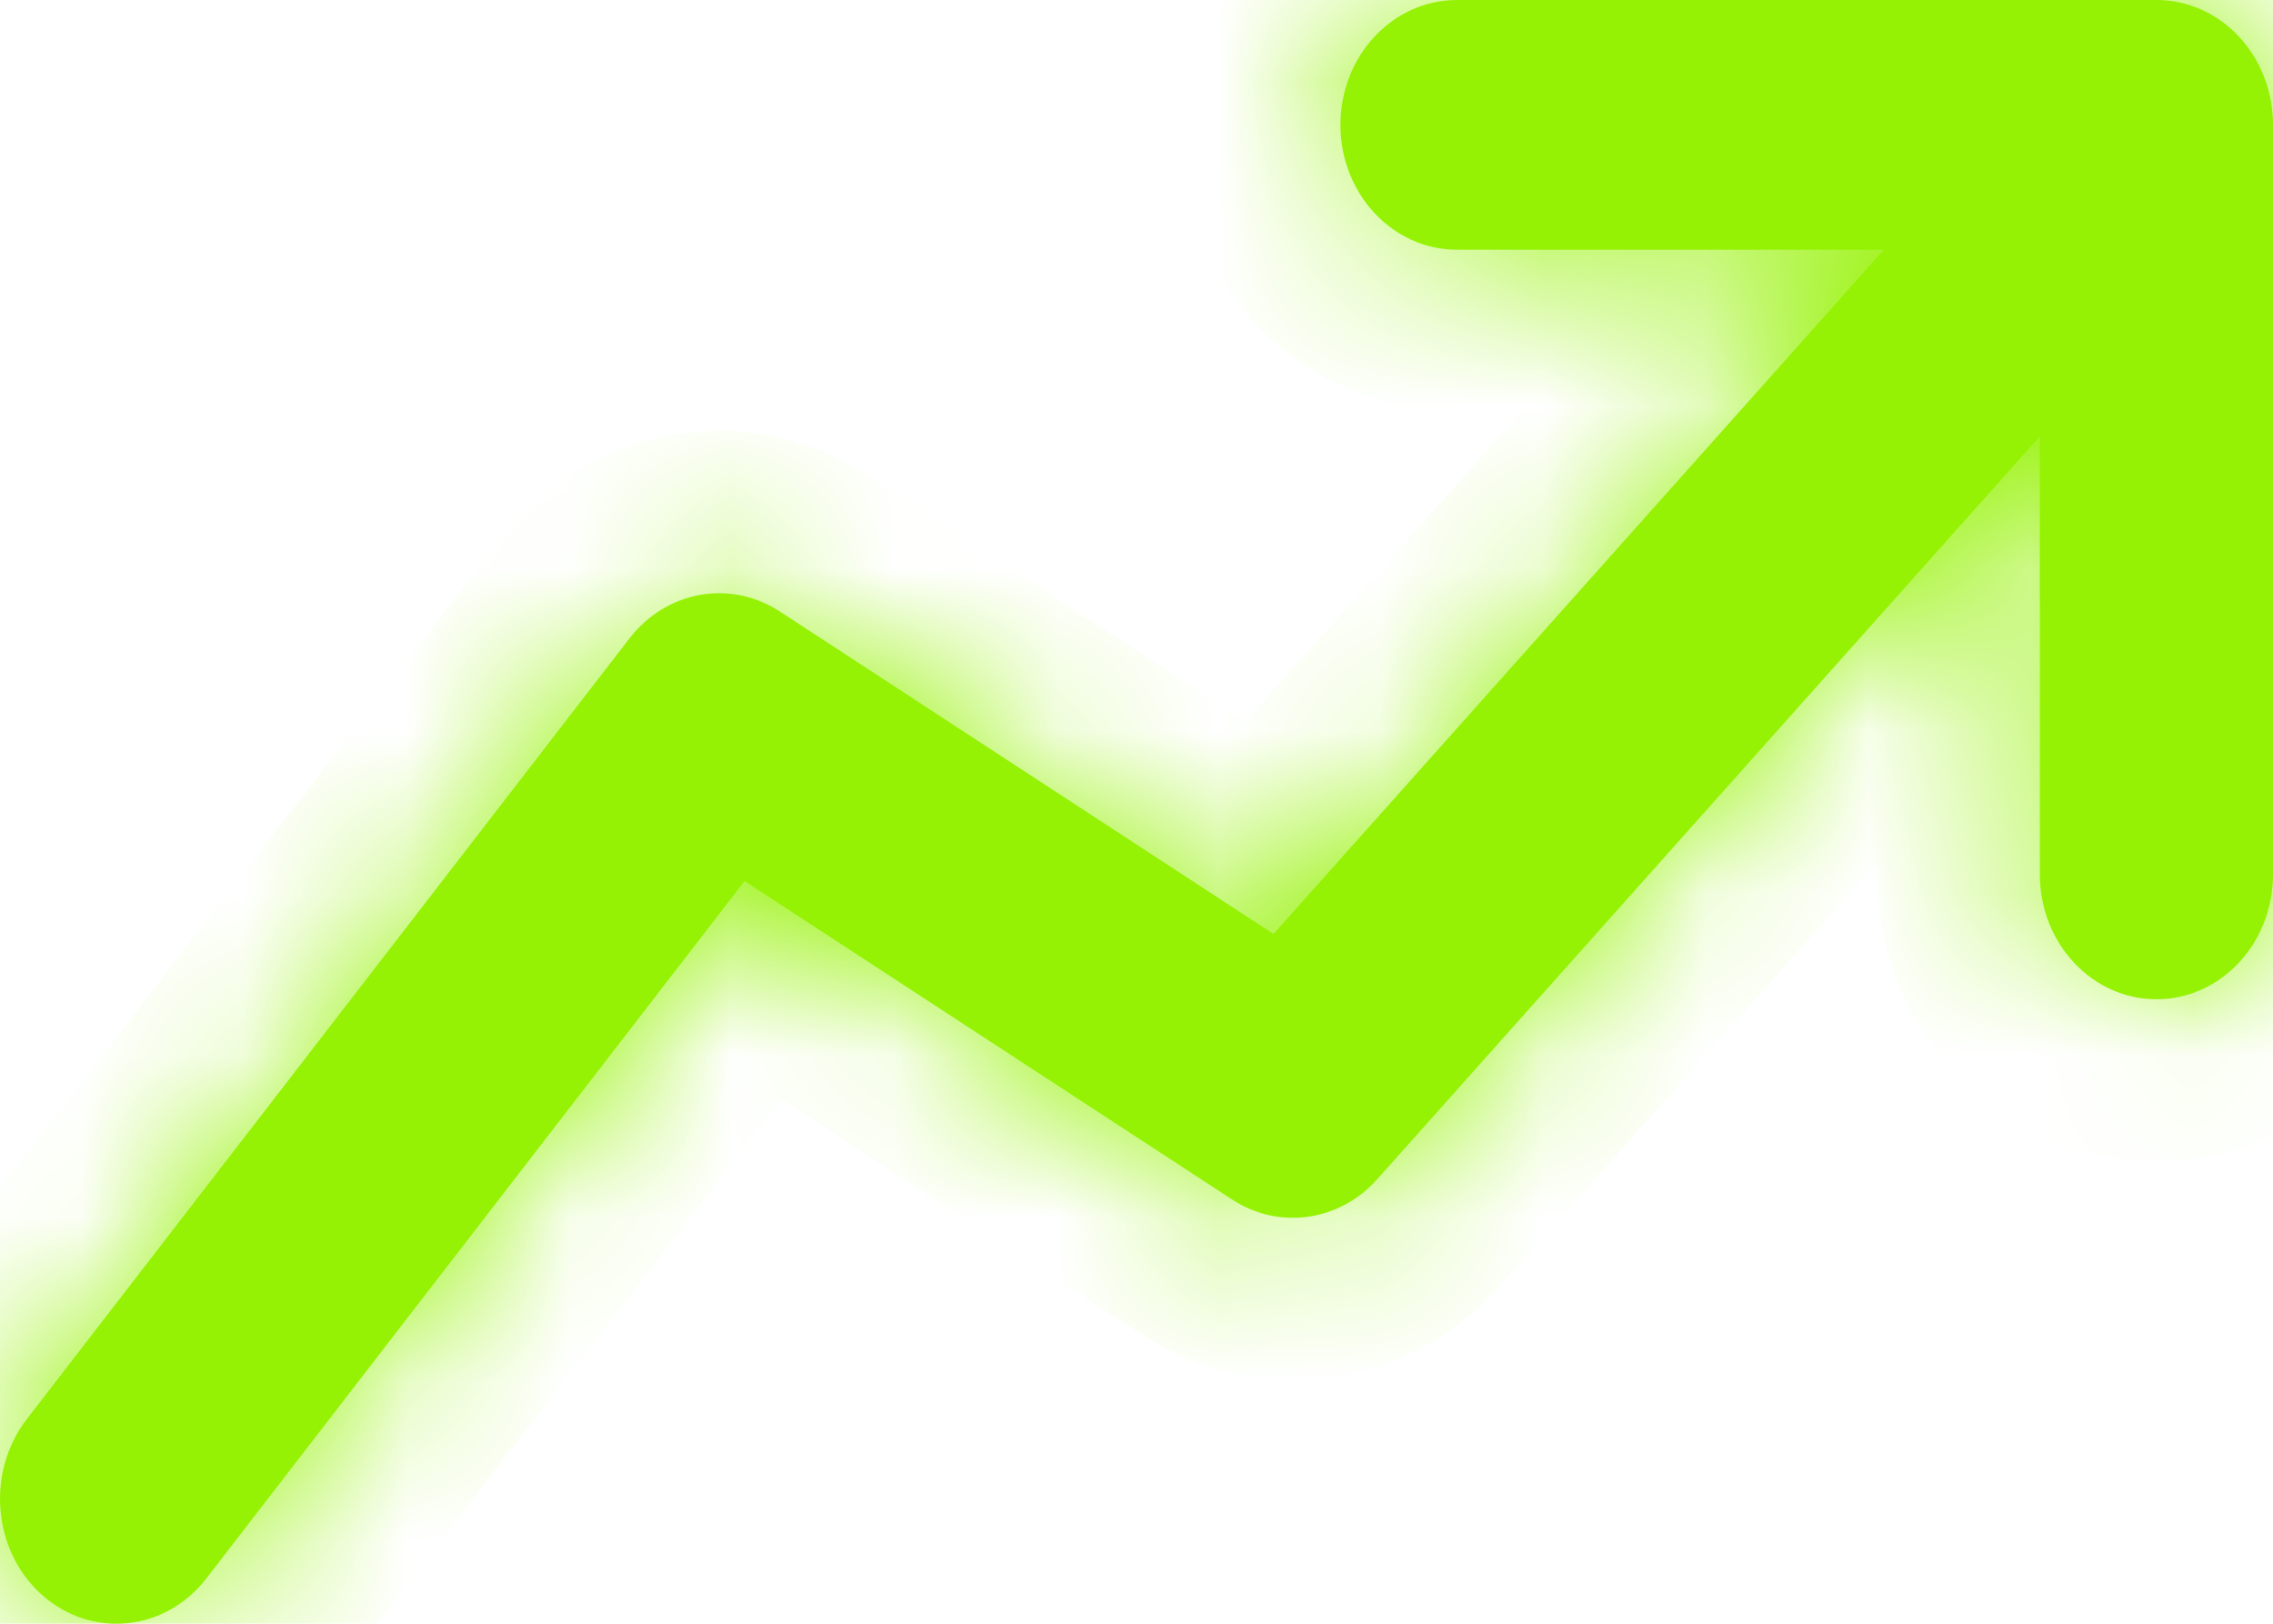 ﻿<?xml version="1.0" encoding="utf-8"?>
<svg version="1.1" xmlns:xlink="http://www.w3.org/1999/xlink" width="14px" height="10px" xmlns="http://www.w3.org/2000/svg">
  <defs>
    <mask fill="white" id="clip58">
      <path d="M 8.974 1.538  C 8.578 1.538  8.256 1.194  8.256 0.769  C 8.256 0.344  8.578 0  8.974 0  C 8.974 0  13.282 0  13.282 0  C 13.679 0  14 0.344  14 0.769  C 14 0.769  14 5.385  14 5.385  C 14 5.81  13.679 6.154  13.282 6.154  C 12.886 6.154  12.564 5.81  12.564 5.385  C 12.564 5.385  12.564 2.687  12.564 2.687  C 12.564 2.687  8.483 7.262  8.483 7.262  C 8.25 7.523  7.878 7.576  7.59 7.388  C 7.59 7.388  4.586 5.426  4.586 5.426  C 4.586 5.426  1.271 9.721  1.271 9.721  C 1.018 10.048  0.566 10.094  0.26 9.824  C -0.045 9.553  -0.088 9.068  0.165 8.74  C 0.165 8.74  3.876 3.933  3.876 3.933  C 4.103 3.638  4.498 3.567  4.803 3.766  C 4.803 3.766  7.844 5.752  7.844 5.752  C 7.844 5.752  11.603 1.538  11.603 1.538  C 11.603 1.538  8.974 1.538  8.974 1.538  Z " fill-rule="evenodd" />
    </mask>
  </defs>
  <g transform="matrix(1 0 0 1 -679 -298 )">
    <path d="M 8.974 1.538  C 8.578 1.538  8.256 1.194  8.256 0.769  C 8.256 0.344  8.578 0  8.974 0  C 8.974 0  13.282 0  13.282 0  C 13.679 0  14 0.344  14 0.769  C 14 0.769  14 5.385  14 5.385  C 14 5.81  13.679 6.154  13.282 6.154  C 12.886 6.154  12.564 5.81  12.564 5.385  C 12.564 5.385  12.564 2.687  12.564 2.687  C 12.564 2.687  8.483 7.262  8.483 7.262  C 8.25 7.523  7.878 7.576  7.59 7.388  C 7.59 7.388  4.586 5.426  4.586 5.426  C 4.586 5.426  1.271 9.721  1.271 9.721  C 1.018 10.048  0.566 10.094  0.26 9.824  C -0.045 9.553  -0.088 9.068  0.165 8.74  C 0.165 8.74  3.876 3.933  3.876 3.933  C 4.103 3.638  4.498 3.567  4.803 3.766  C 4.803 3.766  7.844 5.752  7.844 5.752  C 7.844 5.752  11.603 1.538  11.603 1.538  C 11.603 1.538  8.974 1.538  8.974 1.538  Z " fill-rule="nonzero" fill="#95f204" stroke="none" transform="matrix(1 0 0 1 679 298 )" />
    <path d="M 8.974 1.538  C 8.578 1.538  8.256 1.194  8.256 0.769  C 8.256 0.344  8.578 0  8.974 0  C 8.974 0  13.282 0  13.282 0  C 13.679 0  14 0.344  14 0.769  C 14 0.769  14 5.385  14 5.385  C 14 5.81  13.679 6.154  13.282 6.154  C 12.886 6.154  12.564 5.81  12.564 5.385  C 12.564 5.385  12.564 2.687  12.564 2.687  C 12.564 2.687  8.483 7.262  8.483 7.262  C 8.25 7.523  7.878 7.576  7.59 7.388  C 7.59 7.388  4.586 5.426  4.586 5.426  C 4.586 5.426  1.271 9.721  1.271 9.721  C 1.018 10.048  0.566 10.094  0.26 9.824  C -0.045 9.553  -0.088 9.068  0.165 8.74  C 0.165 8.74  3.876 3.933  3.876 3.933  C 4.103 3.638  4.498 3.567  4.803 3.766  C 4.803 3.766  7.844 5.752  7.844 5.752  C 7.844 5.752  11.603 1.538  11.603 1.538  C 11.603 1.538  8.974 1.538  8.974 1.538  Z " stroke-width="2" stroke="#95f204" fill="none" transform="matrix(1 0 0 1 679 298 )" mask="url(#clip58)" />
  </g>
</svg>